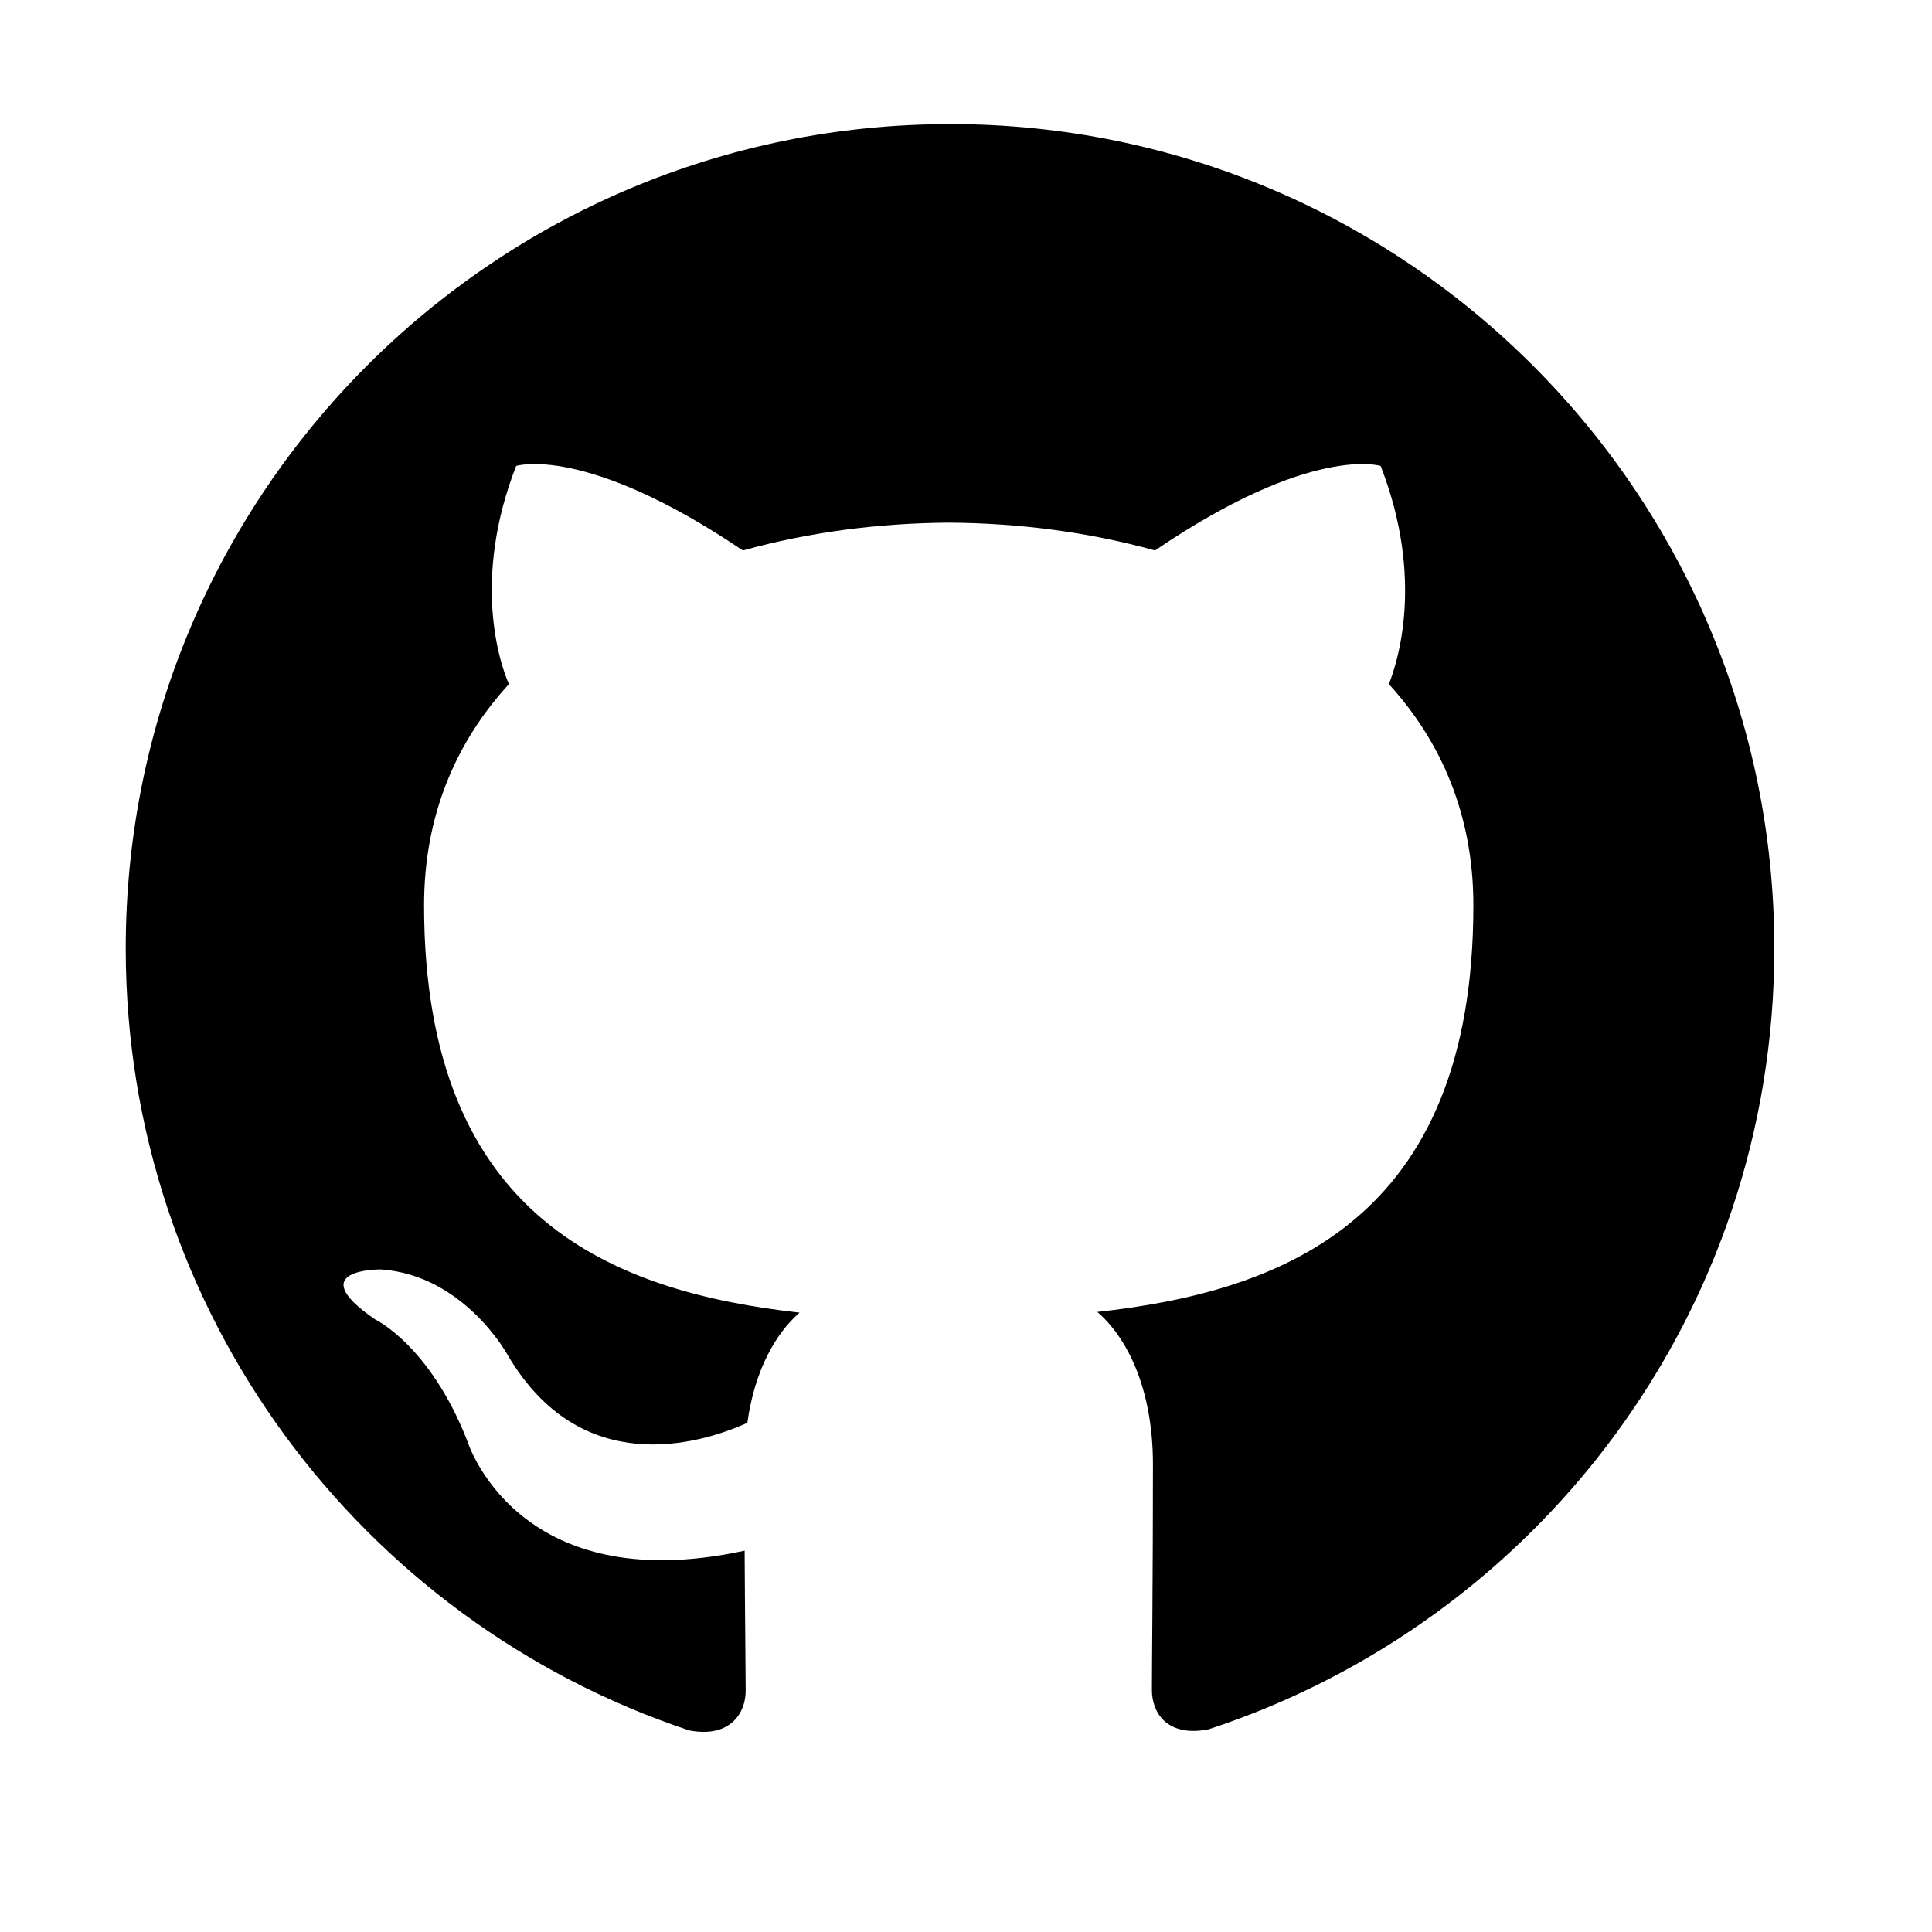 <?xml version="1.0" encoding="UTF-8" standalone="no"?>
<svg
   xmlns:dc="http://purl.org/dc/elements/1.1/"
   xmlns:cc="http://creativecommons.org/ns#"
   xmlns:rdf="http://www.w3.org/1999/02/22-rdf-syntax-ns#"
   xmlns:svg="http://www.w3.org/2000/svg"
   xmlns="http://www.w3.org/2000/svg"
   xmlns:sodipodi="http://sodipodi.sourceforge.net/DTD/sodipodi-0.dtd"
   xmlns:inkscape="http://www.inkscape.org/namespaces/inkscape"
   role="img"
   viewBox="0 0 50 50"
   version="1.1"
   id="svg6"
   sodipodi:docname="github.svg"
   width="50"
   height="50"
   inkscape:version="0.92.3 (2405546, 2018-03-11)">
  <defs
     id="defs10" />
  <sodipodi:namedview
     pagecolor="#ffffff"
     bordercolor="#666666"
     borderopacity="1"
     objecttolerance="10"
     gridtolerance="10"
     guidetolerance="10"
     inkscape:pageopacity="0"
     inkscape:pageshadow="2"
     inkscape:window-width="1920"
     inkscape:window-height="1017"
     id="namedview8"
     showgrid="false"
     inkscape:zoom="9.8333333"
     inkscape:cx="12"
     inkscape:cy="12"
     inkscape:window-x="0"
     inkscape:window-y="30"
     inkscape:window-maximized="1"
     inkscape:current-layer="svg6" />
  <title
     id="title2">GitHub icon</title>
  <path
     d="m 24.587,3.212 c -11.786,0 -21.333,9.552 -21.333,21.333 0,9.427 6.112,17.422 14.586,20.239 1.067,0.201 1.458,-0.459 1.458,-1.026 0,-0.507 -0.018,-1.849 -0.027,-3.627 -5.934,1.287 -7.186,-2.862 -7.186,-2.862 -0.971,-2.462 -2.373,-3.12 -2.373,-3.12 -1.932,-1.323 0.149,-1.296 0.149,-1.296 2.142,0.149 3.267,2.197 3.267,2.197 1.902,3.262 4.994,2.32 6.213,1.774 0.192,-1.38 0.741,-2.32 1.351,-2.853 -4.738,-0.533 -9.717,-2.368 -9.717,-10.542 0,-2.329 0.827,-4.231 2.196,-5.724 -0.24,-0.539 -0.96,-2.707 0.187,-5.646 0,0 1.787,-0.572 5.867,2.187 1.707,-0.475 3.52,-0.709 5.333,-0.72 1.813,0.011 3.627,0.245 5.333,0.72 4.053,-2.759 5.84,-2.187 5.84,-2.187 1.147,2.939 0.427,5.107 0.213,5.646 1.36,1.493 2.187,3.395 2.187,5.724 0,8.195 -4.987,10 -9.733,10.524 0.747,0.64 1.44,1.948 1.44,3.947 0,2.855 -0.027,5.148 -0.027,5.842 0,0.56 0.373,1.227 1.467,1.013 8.535,-2.798 14.641,-10.798 14.641,-20.211 0,-11.781 -9.552,-21.333 -21.333,-21.333"
     id="path4"
     inkscape:connector-curvature="0"
     style="stroke-width:1.778" />
</svg>
